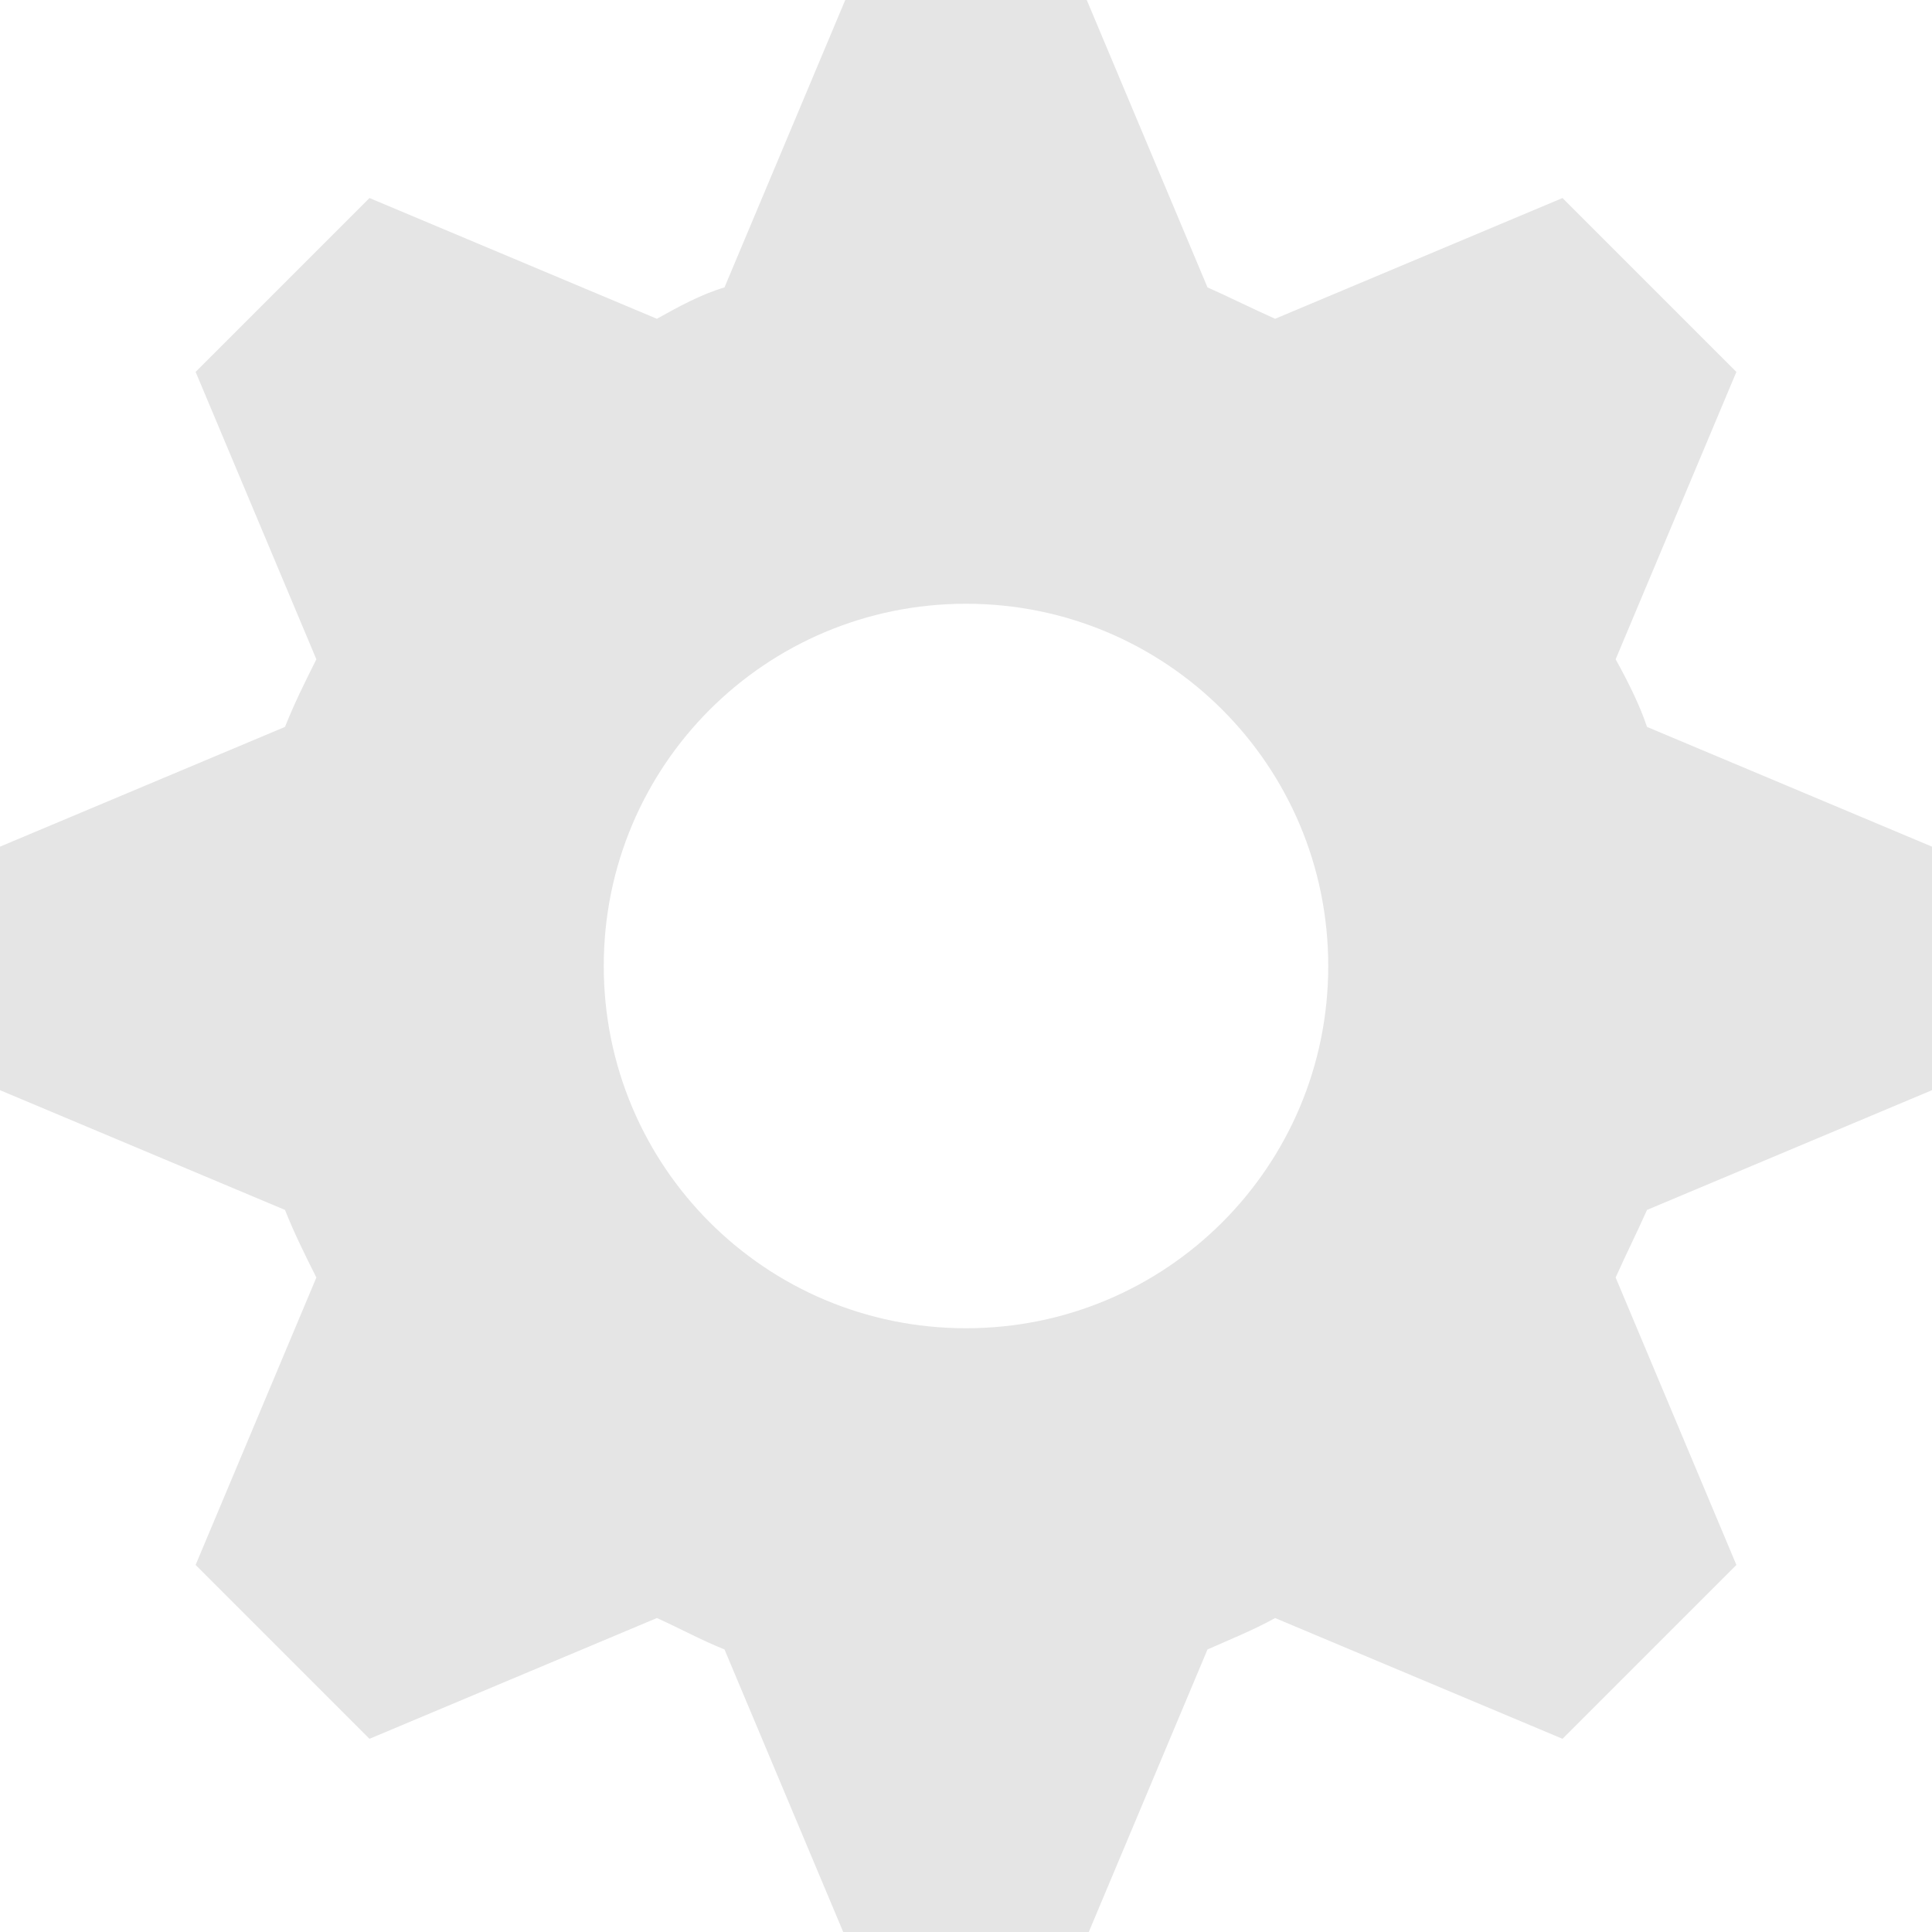 <svg xmlns="http://www.w3.org/2000/svg" width="8" height="8" viewBox="0 0 8 8">
  <path fill="#e5e5e5" d="M3.5 0l-.5 1.19c-.1.03-.19.08-.28.13l-1.19-.5-.72.72.5 1.19c-.05.1-.09.18-.13.28l-1.19.5v1l1.19.5c.04.1.08.18.13.28l-.5 1.19.72.72 1.19-.5c.09.04.18.09.28.13l.5 1.19h1l.5-1.19c.09-.04.19-.08.28-.13l1.19.5.72-.72-.5-1.19c.04-.09.09-.19.13-.28l1.19-.5v-1l-1.19-.5c-.03-.09-.08-.19-.13-.28l.5-1.19-.72-.72-1.19.5c-.09-.04-.19-.09-.28-.13l-.5-1.19h-1zm.5 2.5c.83 0 1.5.67 1.5 1.5s-.67 1.5-1.5 1.5-1.5-.67-1.5-1.5.67-1.5 1.5-1.5z"
  />
</svg>
